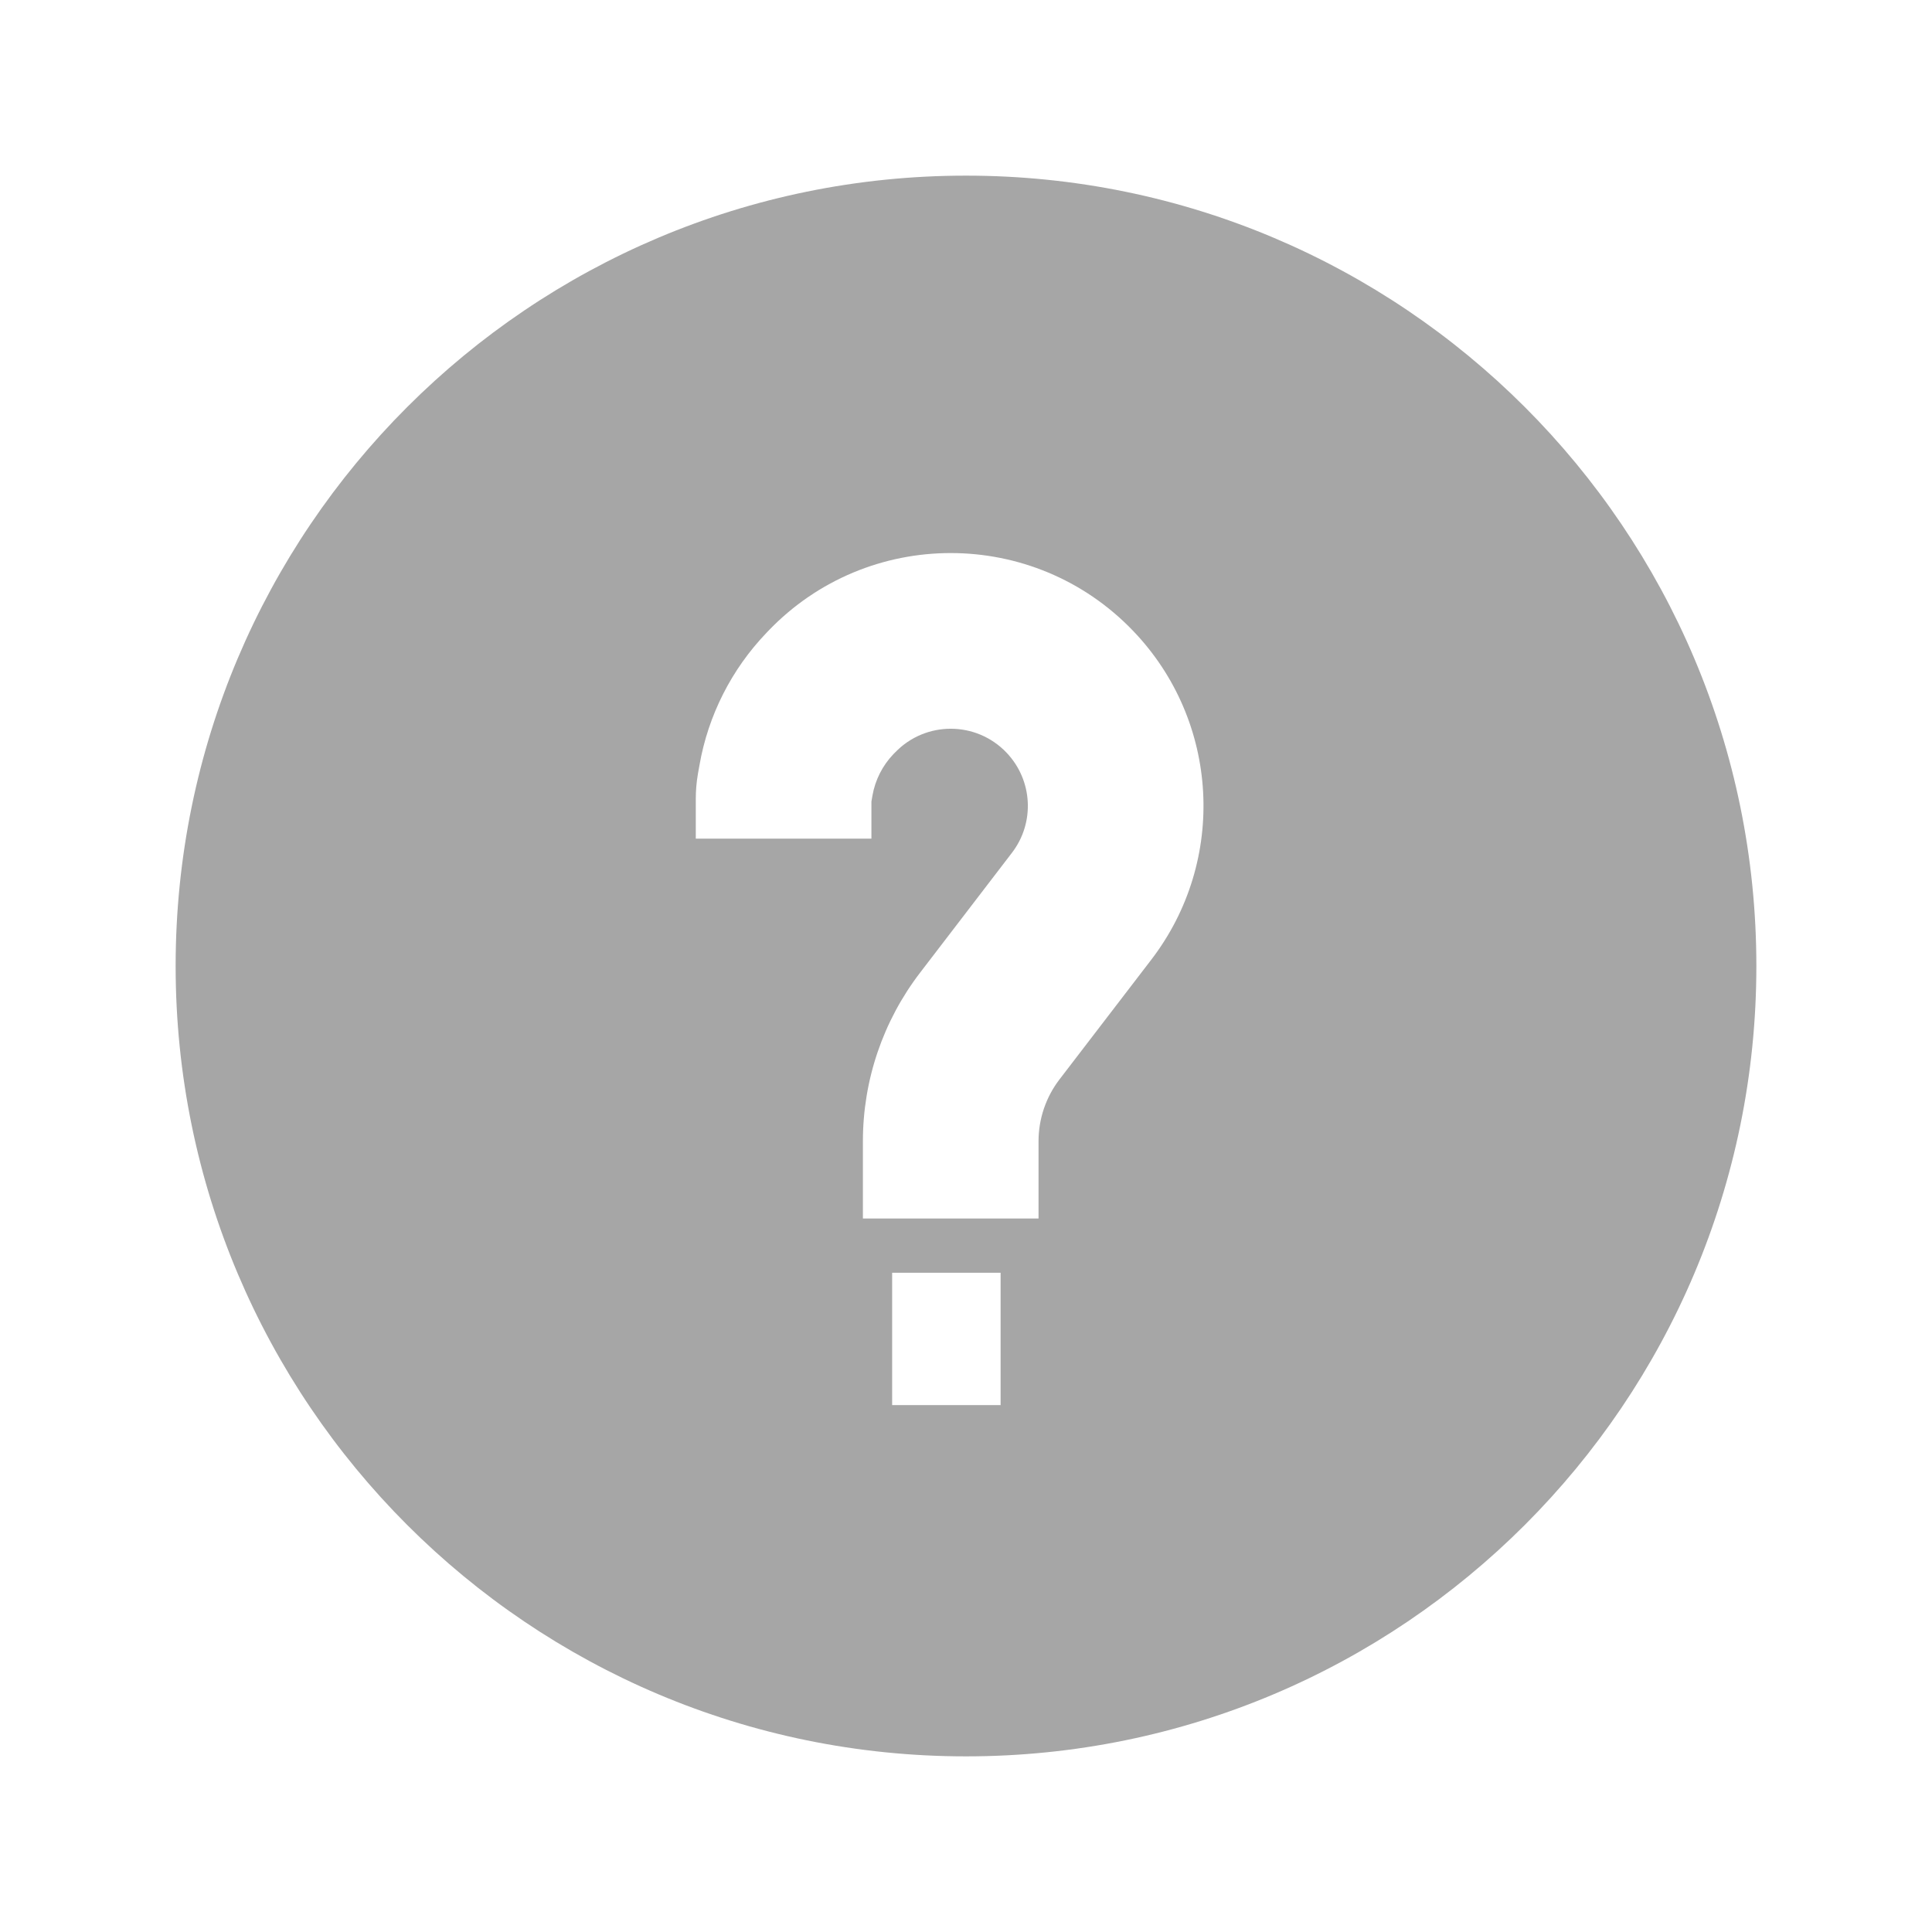 <svg width="22" height="22" viewBox="0 0 22 22" fill="none" xmlns="http://www.w3.org/2000/svg">
<path fill-rule="evenodd" clip-rule="evenodd" d="M20 11C20 15.971 15.971 20 11 20C6.029 20 2 15.971 2 11C2 6.029 6.029 2 11 2C15.971 2 20 6.029 20 11ZM8.748 7.185C9.881 6.002 11.771 6.002 12.904 7.185C13.887 8.21 13.975 9.8 13.11 10.928L12.065 12.291C11.91 12.493 11.826 12.741 11.826 12.995V13.875H9.826V12.995C9.826 12.3 10.055 11.626 10.478 11.075L11.523 9.711C11.787 9.367 11.76 8.882 11.46 8.569C11.114 8.208 10.538 8.208 10.192 8.569L10.173 8.588C10.049 8.718 9.966 8.882 9.935 9.058L9.923 9.127V9.55H7.923V9.1C7.923 9.002 7.931 8.905 7.948 8.808L7.965 8.713C8.064 8.146 8.33 7.621 8.729 7.205L8.748 7.185ZM11.394 14.493H10.159V16H11.394V14.493Z" fill="#222222" fill-opacity="0.4"/>
</svg>
